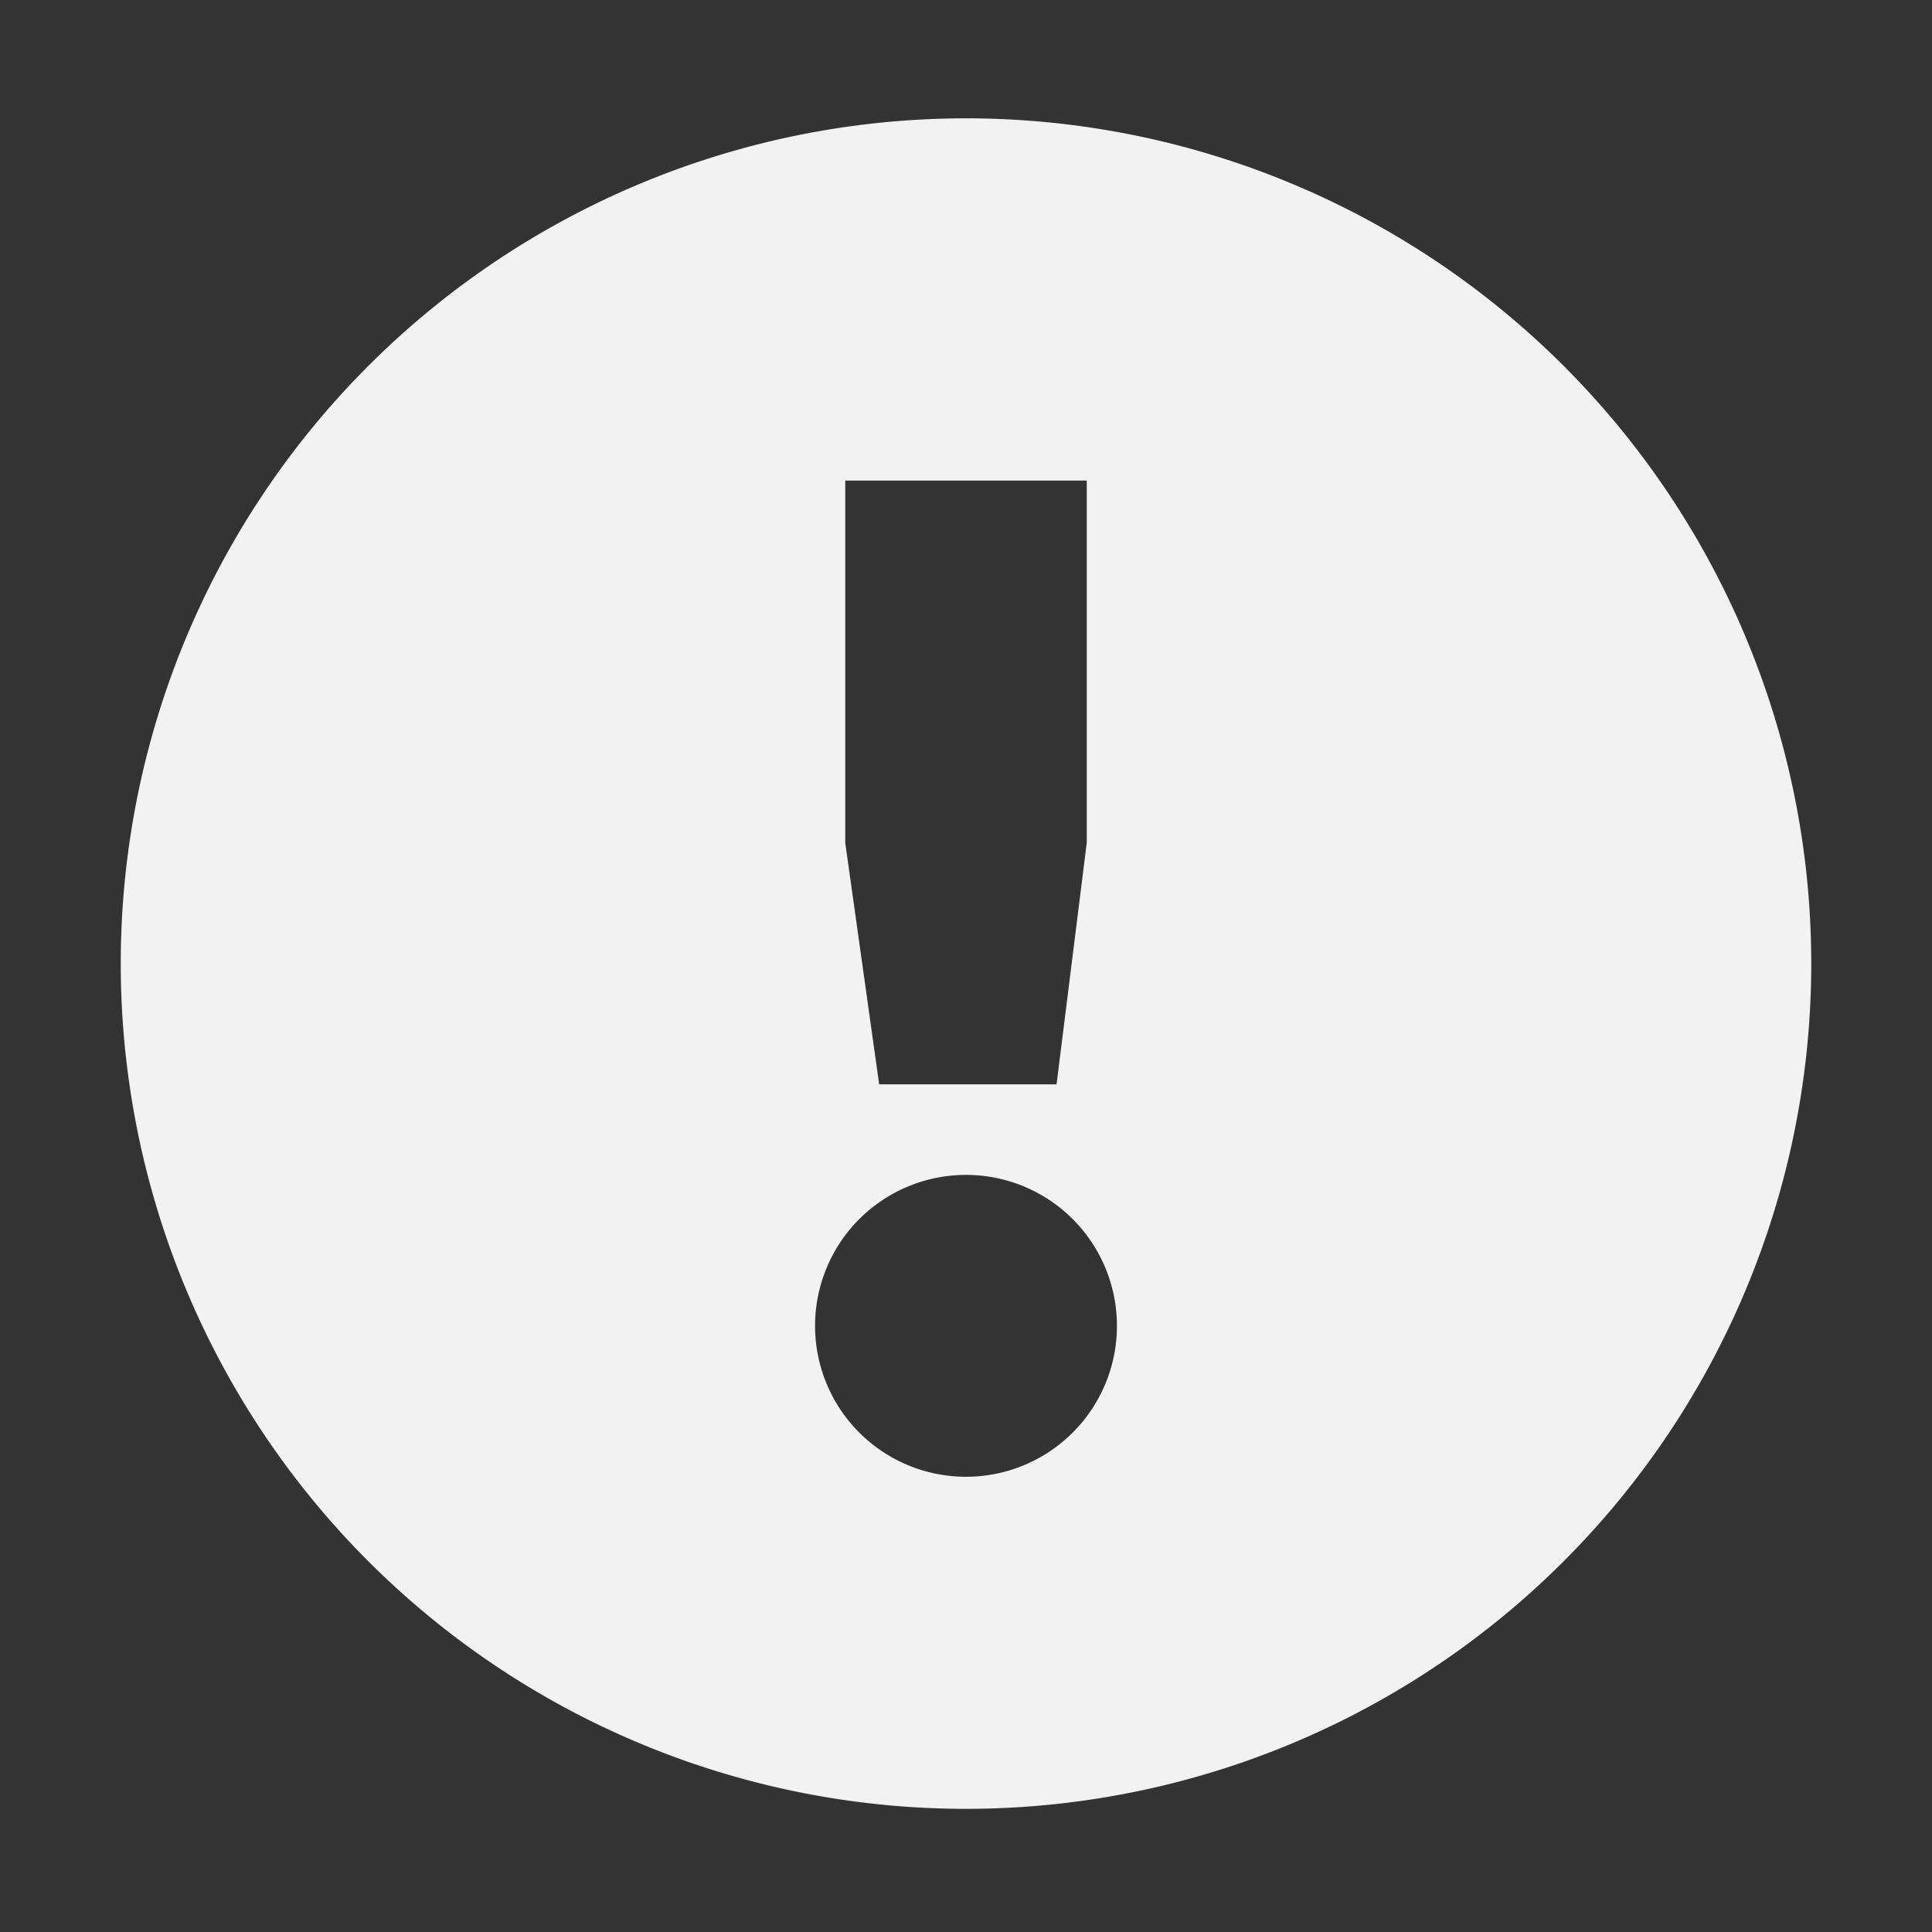 <svg viewBox='0 0 16 16' xmlns='http://www.w3.org/2000/svg'><rect x="0" y="0" width="16" height="16" fill="#333333" stroke="none"/><path d='M8 .98a7 7 0 1 0 0 14 7 7 0 0 0 0-14zm-1 3h2v3l-.25 2H7.281L7 6.98zm1 5.75a1.25 1.25 0 1 1 0 2.5 1.25 1.25 0 0 1 0-2.5z' fill='#f2f2f2'/><path color='#bebebe' d='M0-.02h16v16H0z' fill='gray' fill-opacity='0'/></svg>
